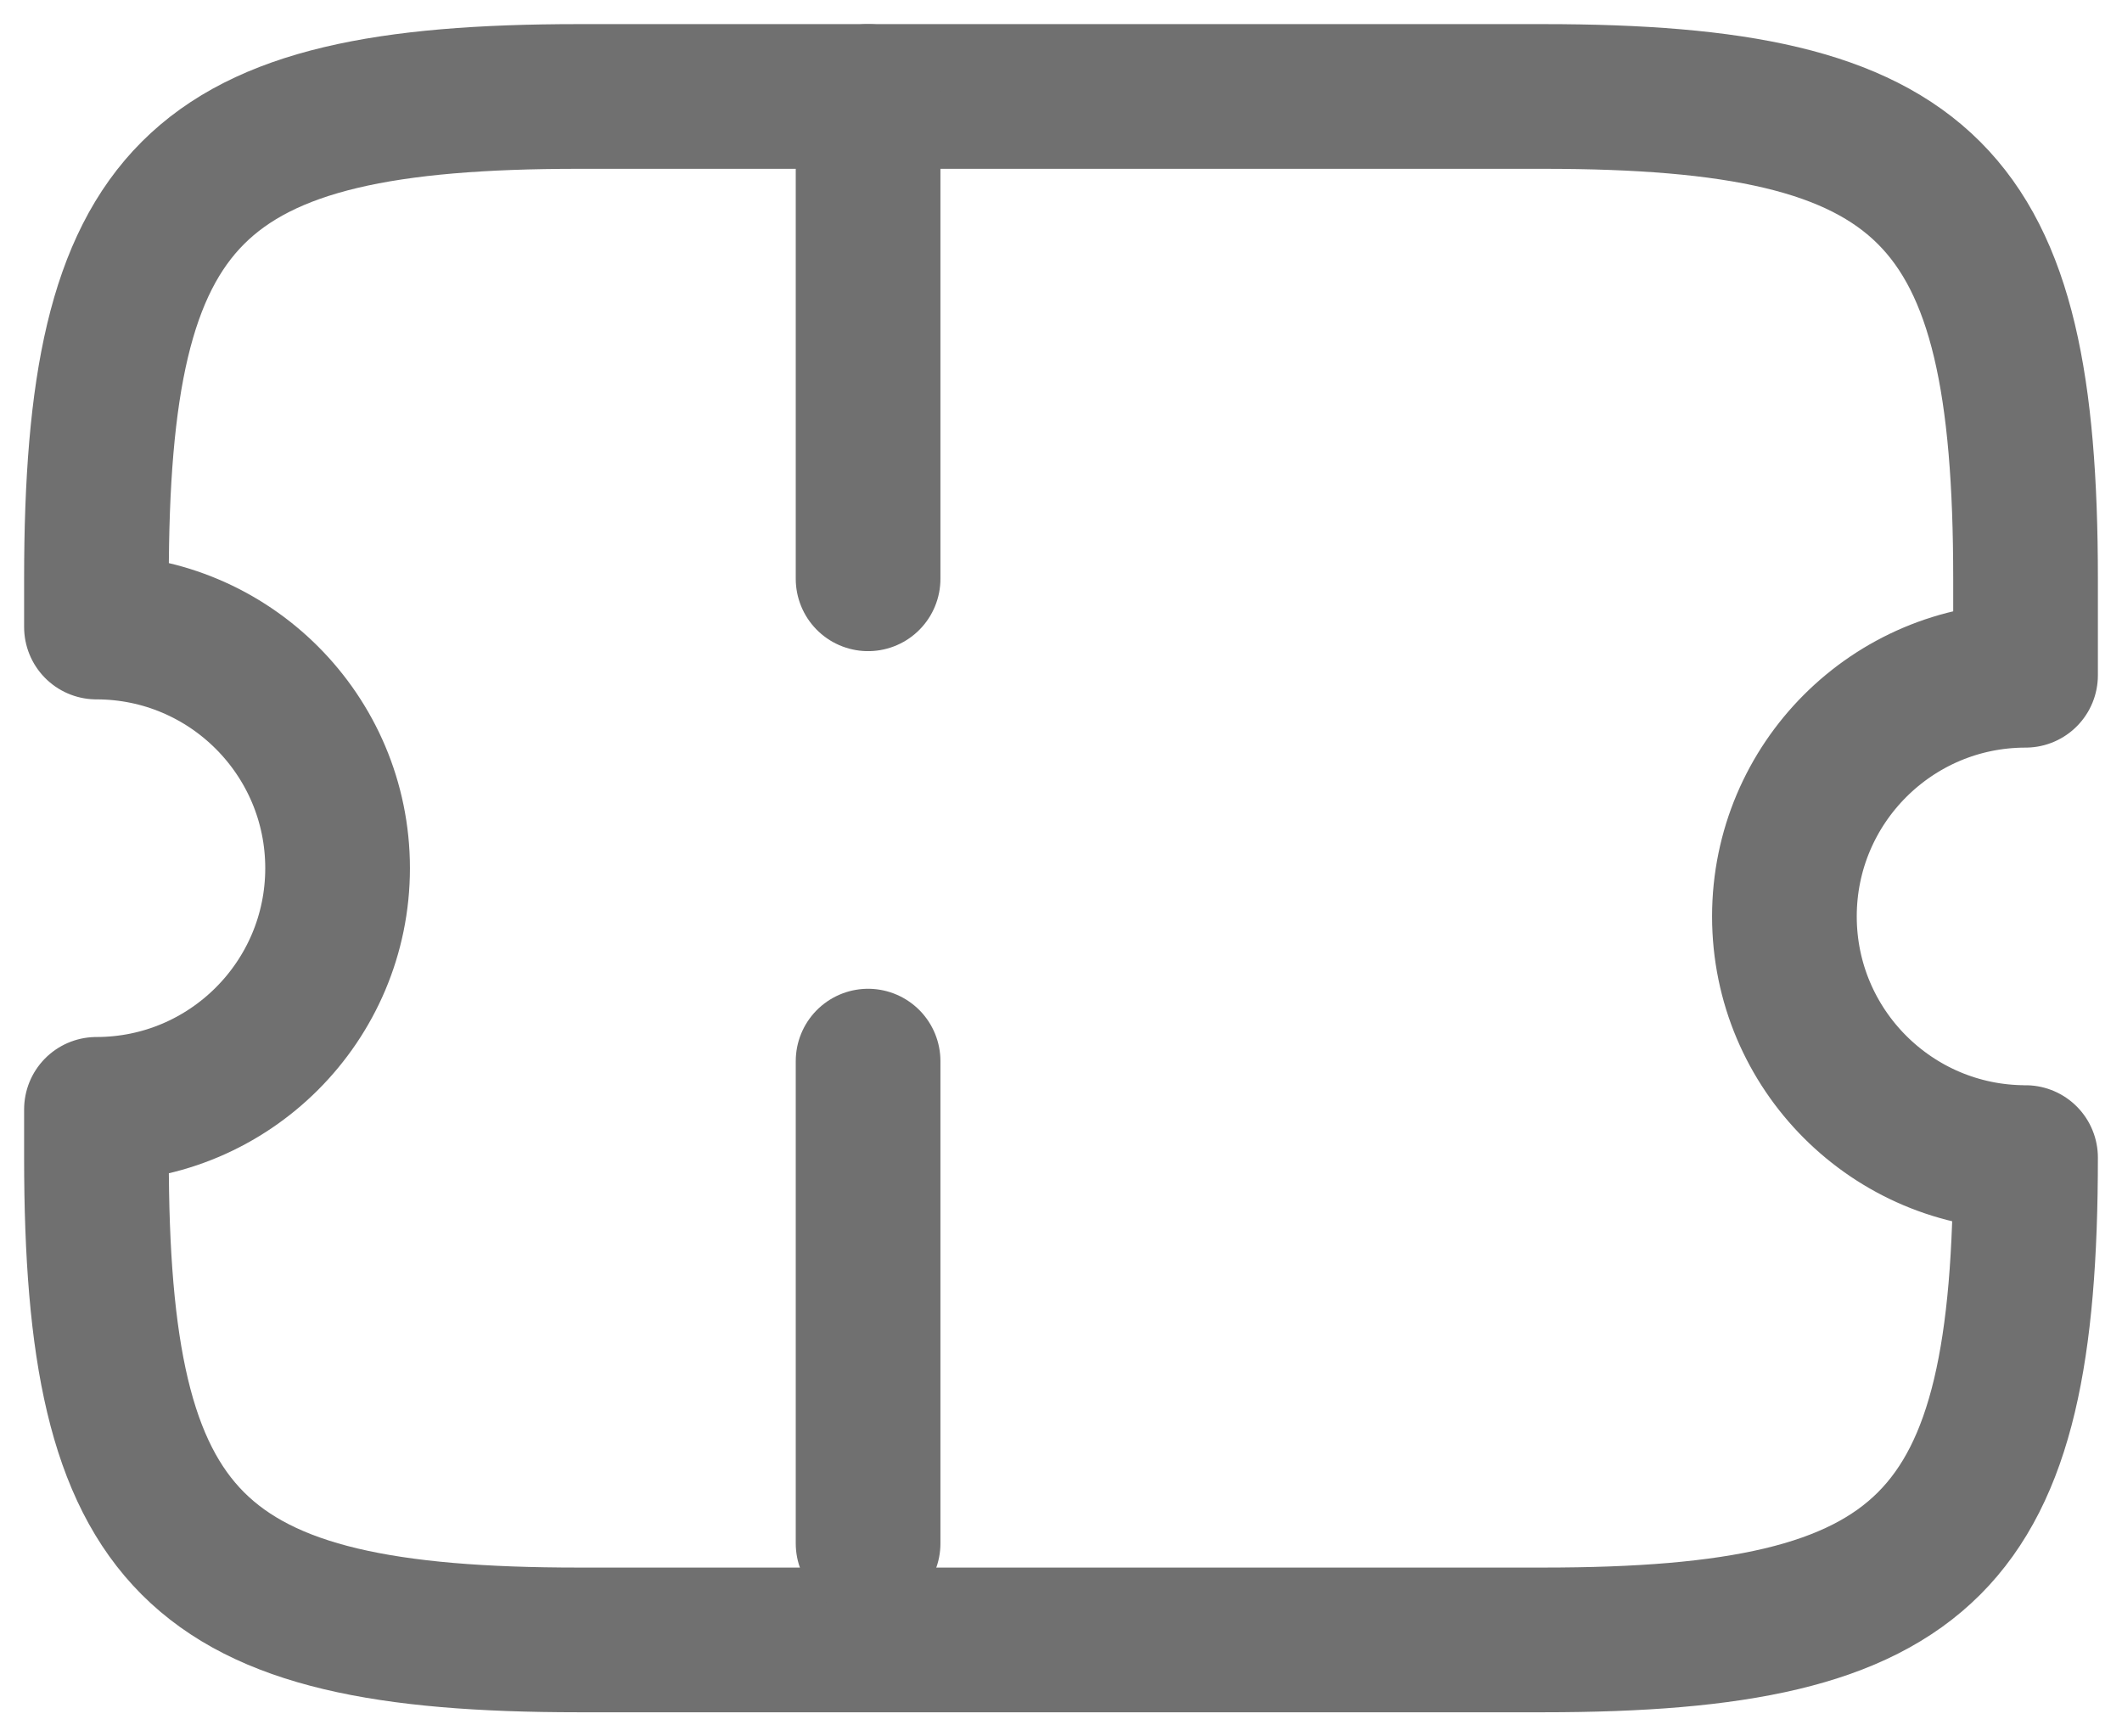 <svg width="22" height="18" viewBox="0 0 22 18" fill="none" xmlns="http://www.w3.org/2000/svg">
<path d="M18.5 9.5C18.5 8.12 19.62 7 21 7V6C21 2 20 1 16 1H6C2 1 1 2 1 6V6.5C2.38 6.5 3.5 7.62 3.5 9C3.5 10.38 2.38 11.5 1 11.5V12C1 16 2 17 6 17H16C20 17 21 16 21 12C19.62 12 18.5 10.88 18.5 9.5Z" stroke="#707070" stroke-width="1.5" stroke-linecap="round" stroke-linejoin="round"/>
<path d="M9 1L9 17" stroke="#707070" stroke-width="1.5" stroke-linecap="round" stroke-linejoin="round" stroke-dasharray="5 5"/>
</svg>
